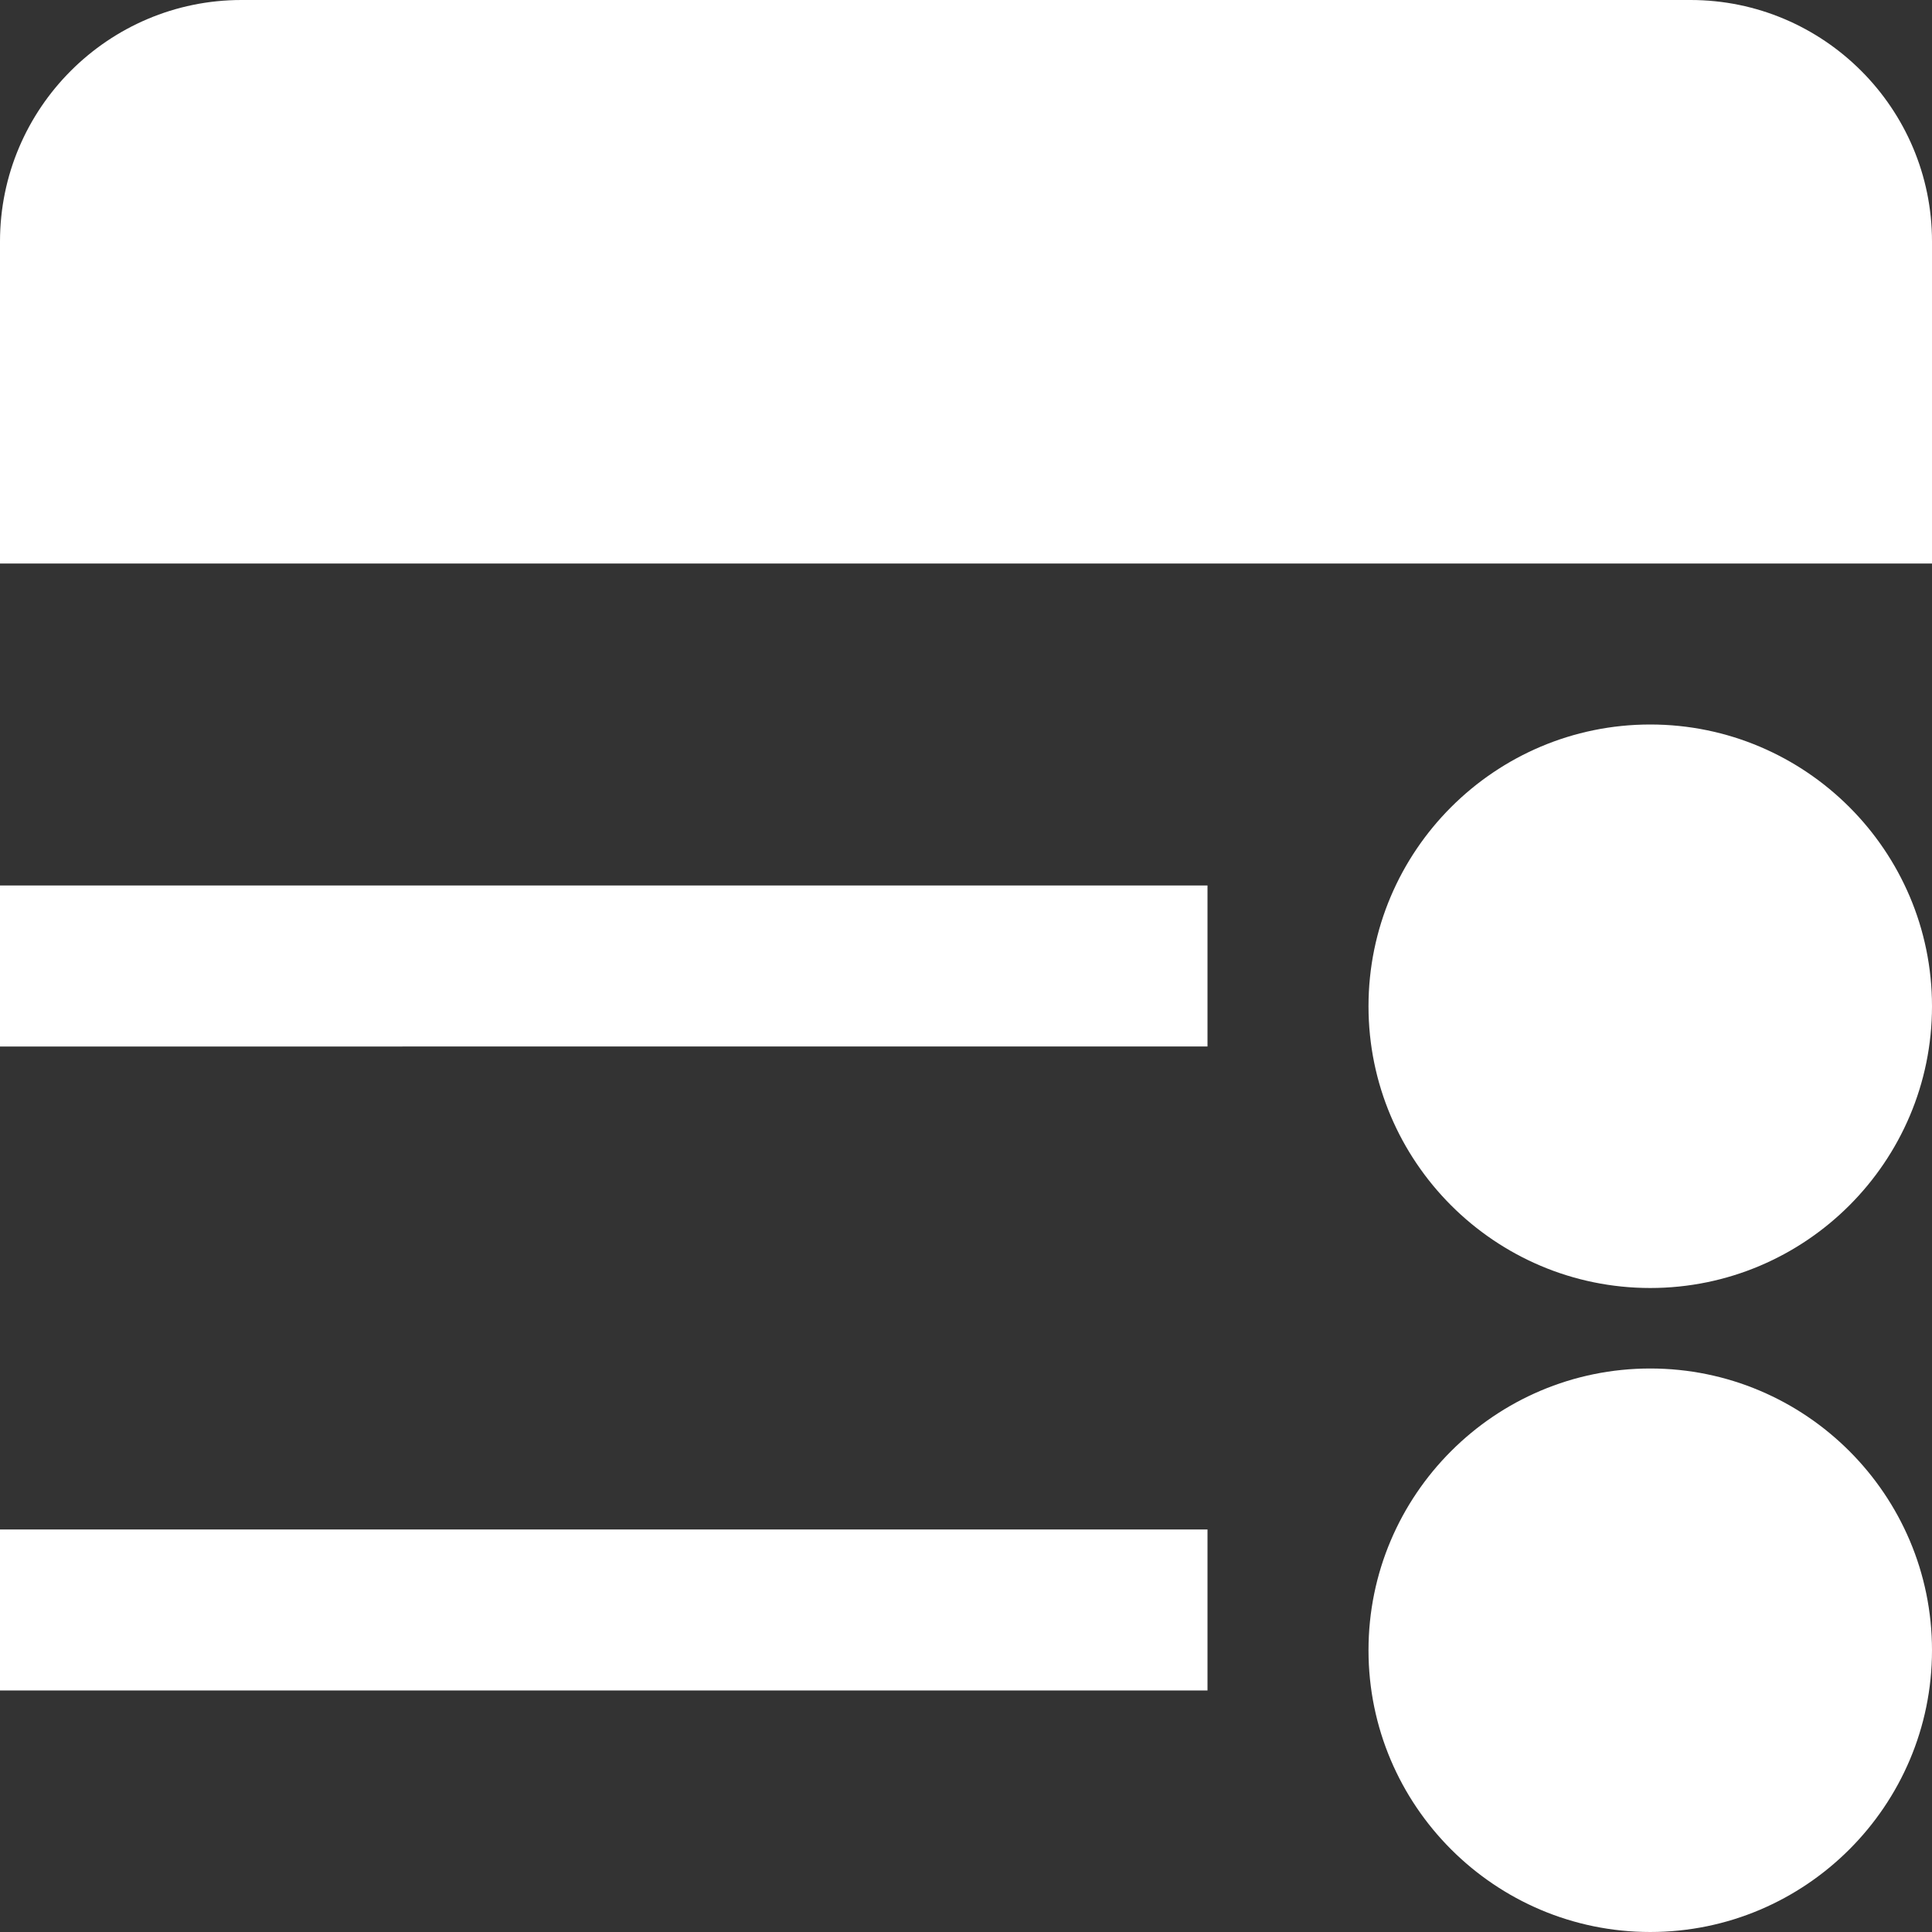 <?xml version="1.0" encoding="UTF-8"?>
<svg xmlns="http://www.w3.org/2000/svg" id="Layer_1" data-name="Layer 1" viewBox="0 0 24 24">
  <rect x="0" y="0" width="24" height="24" fill="#333333" stroke="none"/>
  <path d="m20.5,9c-1.93,0-3.5,1.57-3.5,3.5s1.57,3.5,3.5,3.5,3.5-1.57,3.5-3.5-1.57-3.5-3.5-3.5Zm0,8c-1.93,0-3.5,1.57-3.5,3.5s1.57,3.5,3.5,3.5,3.5-1.57,3.5-3.5-1.57-3.5-3.5-3.5ZM0,11h15v2H0v-2Zm0,8h15v2H0v-2ZM21,0H3C1.346,0,0,1.346,0,3v4h24V3c0-1.654-1.346-3-3-3Z" fill="#FFFFFF"/>
</svg>
